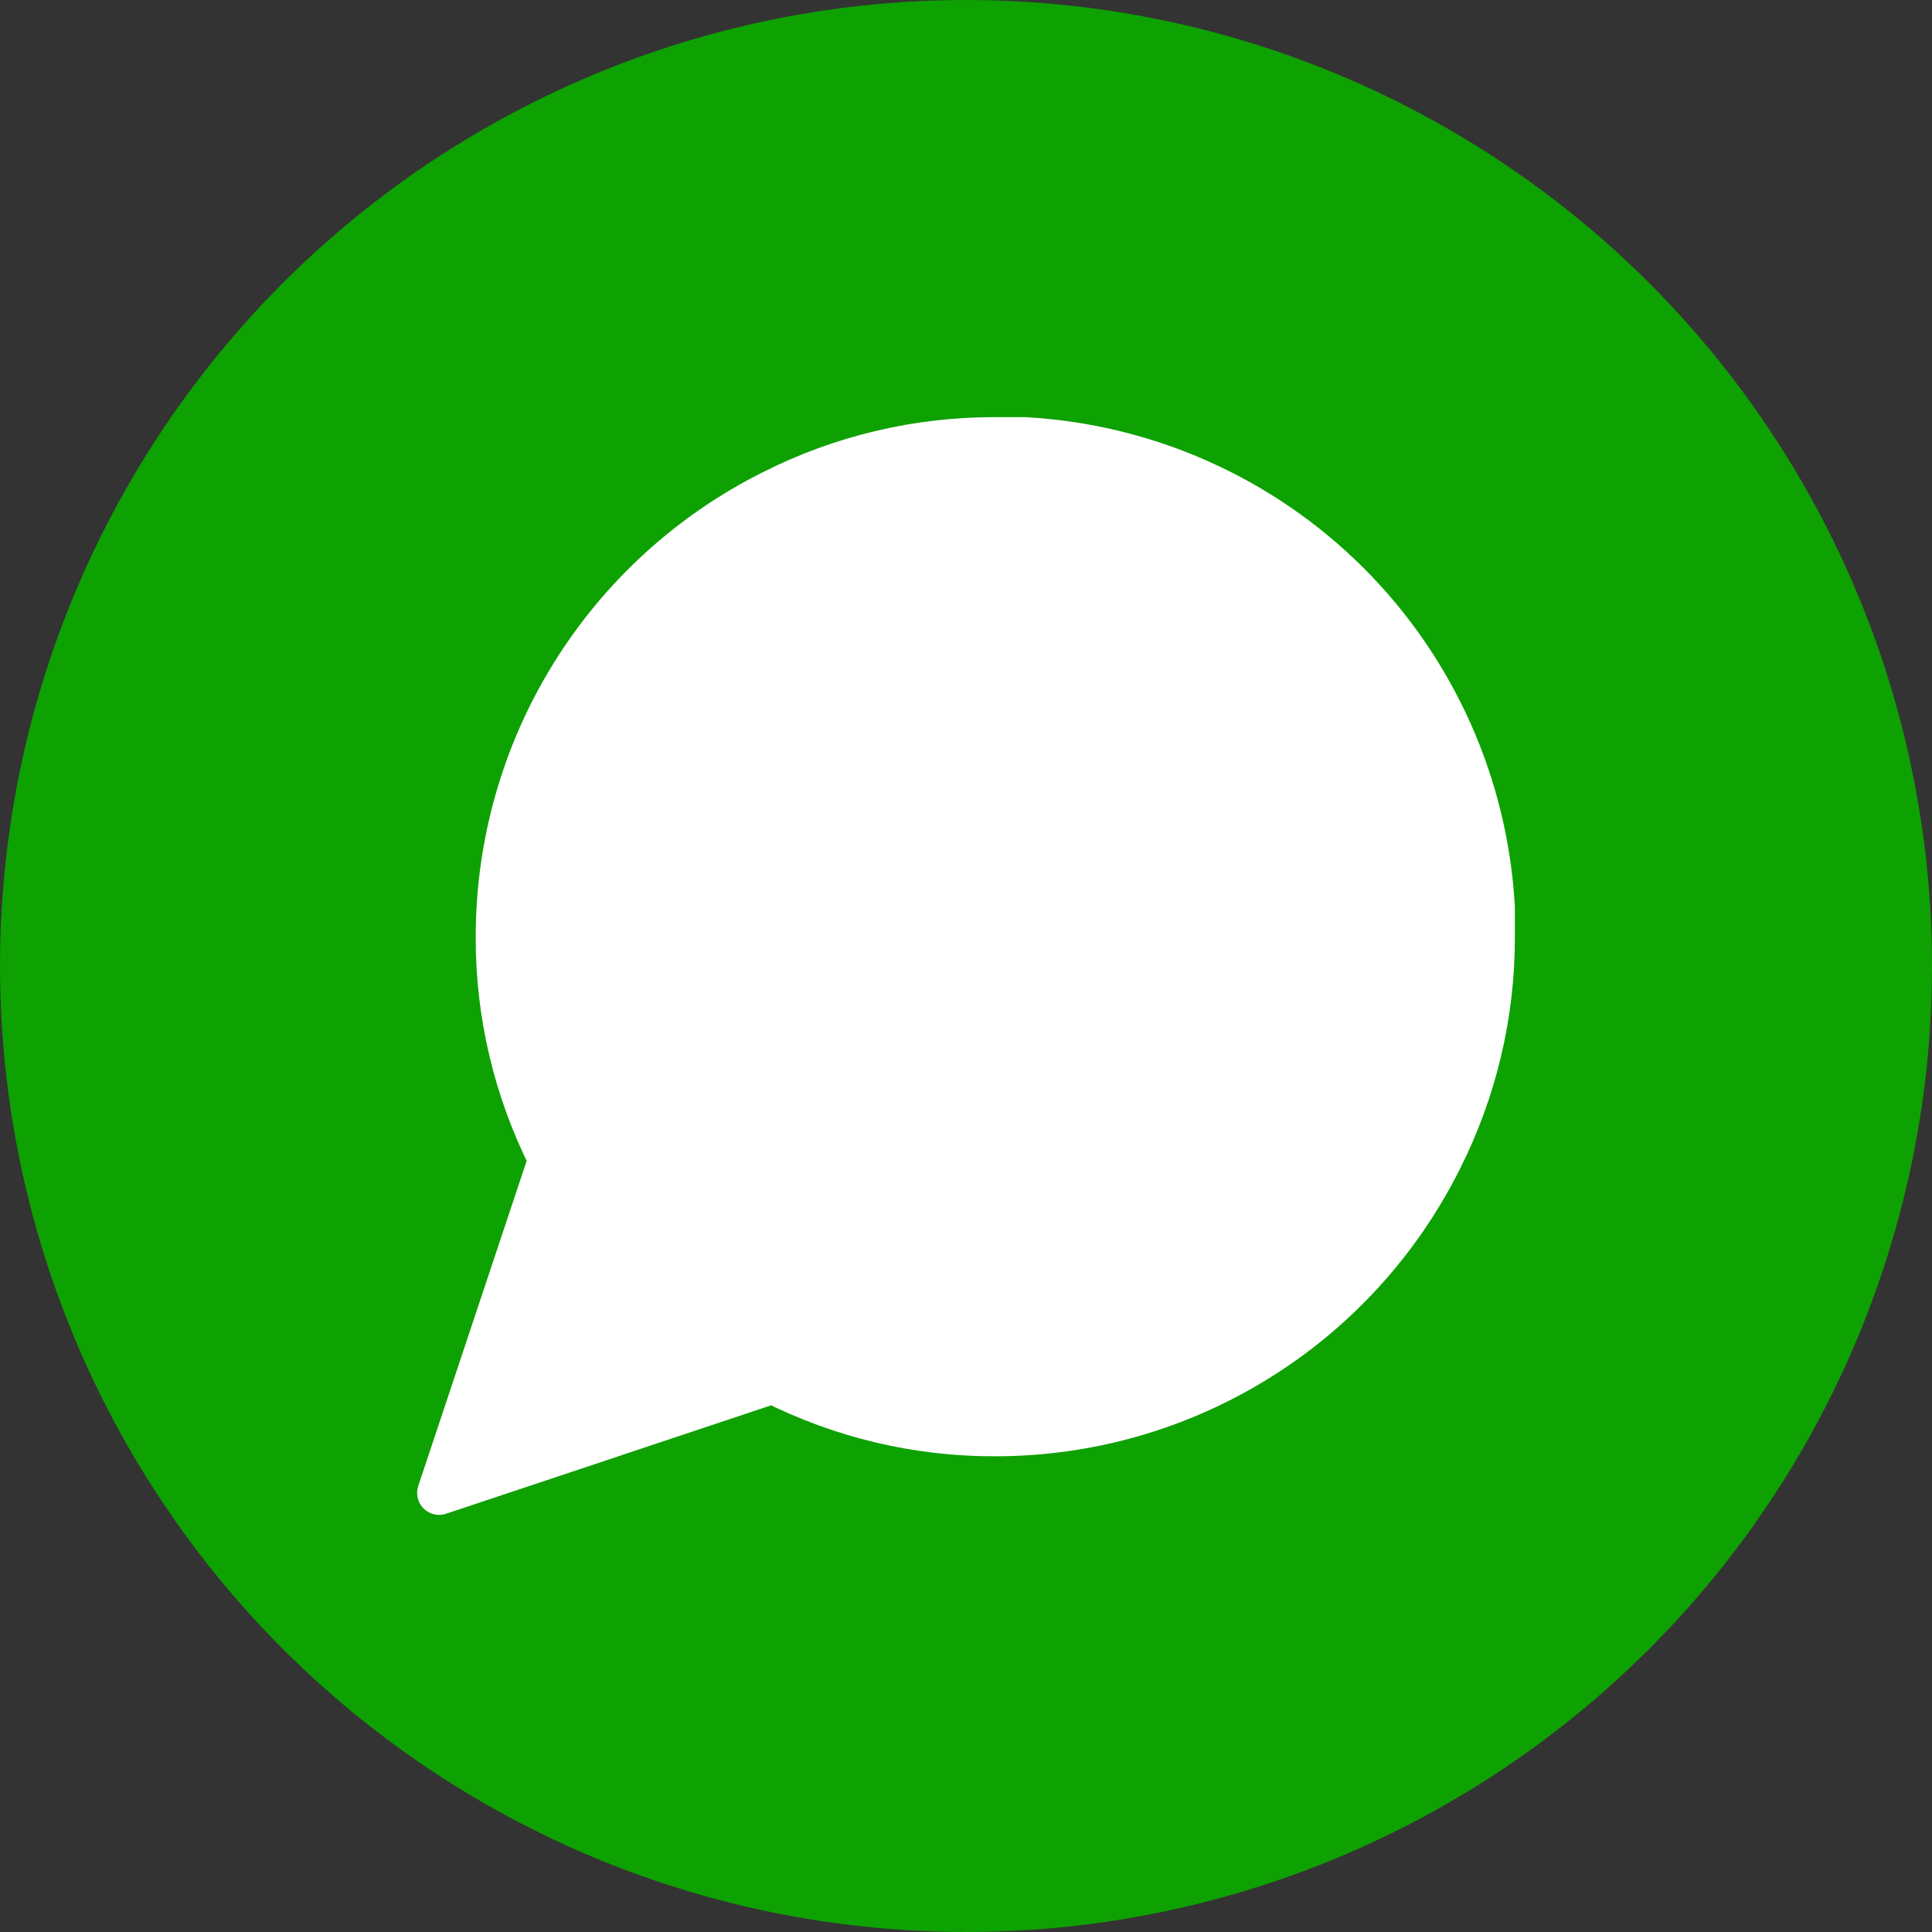 <svg width="22" height="22" viewBox="0 0 22 22" fill="none" xmlns="http://www.w3.org/2000/svg">
<rect x="0" y="0" width="22" height="22" fill="#333333" stroke="none"/>
<path d="M6.476 12.617H7.679V16.445L6.476 15.488V12.617Z" fill="#F5F5F5"/>
<circle cx="11" cy="11" r="11" fill="#0EA102"/>
<path d="M17 10.667C17.002 11.547 16.797 12.415 16.4 13.2C15.93 14.141 15.207 14.933 14.312 15.486C13.417 16.04 12.386 16.333 11.333 16.333C10.453 16.336 9.585 16.13 8.8 15.733L5 17L6.267 13.2C5.87 12.415 5.664 11.547 5.667 10.667C5.667 9.615 5.96 8.583 6.514 7.688C7.067 6.794 7.859 6.07 8.8 5.6C9.585 5.203 10.453 4.998 11.333 5H11.667C13.056 5.077 14.369 5.663 15.353 6.647C16.337 7.631 16.923 8.944 17 10.333V10.667Z" fill="white" stroke="white" stroke-width="0.5" stroke-linecap="round" stroke-linejoin="round"/>
</svg>

